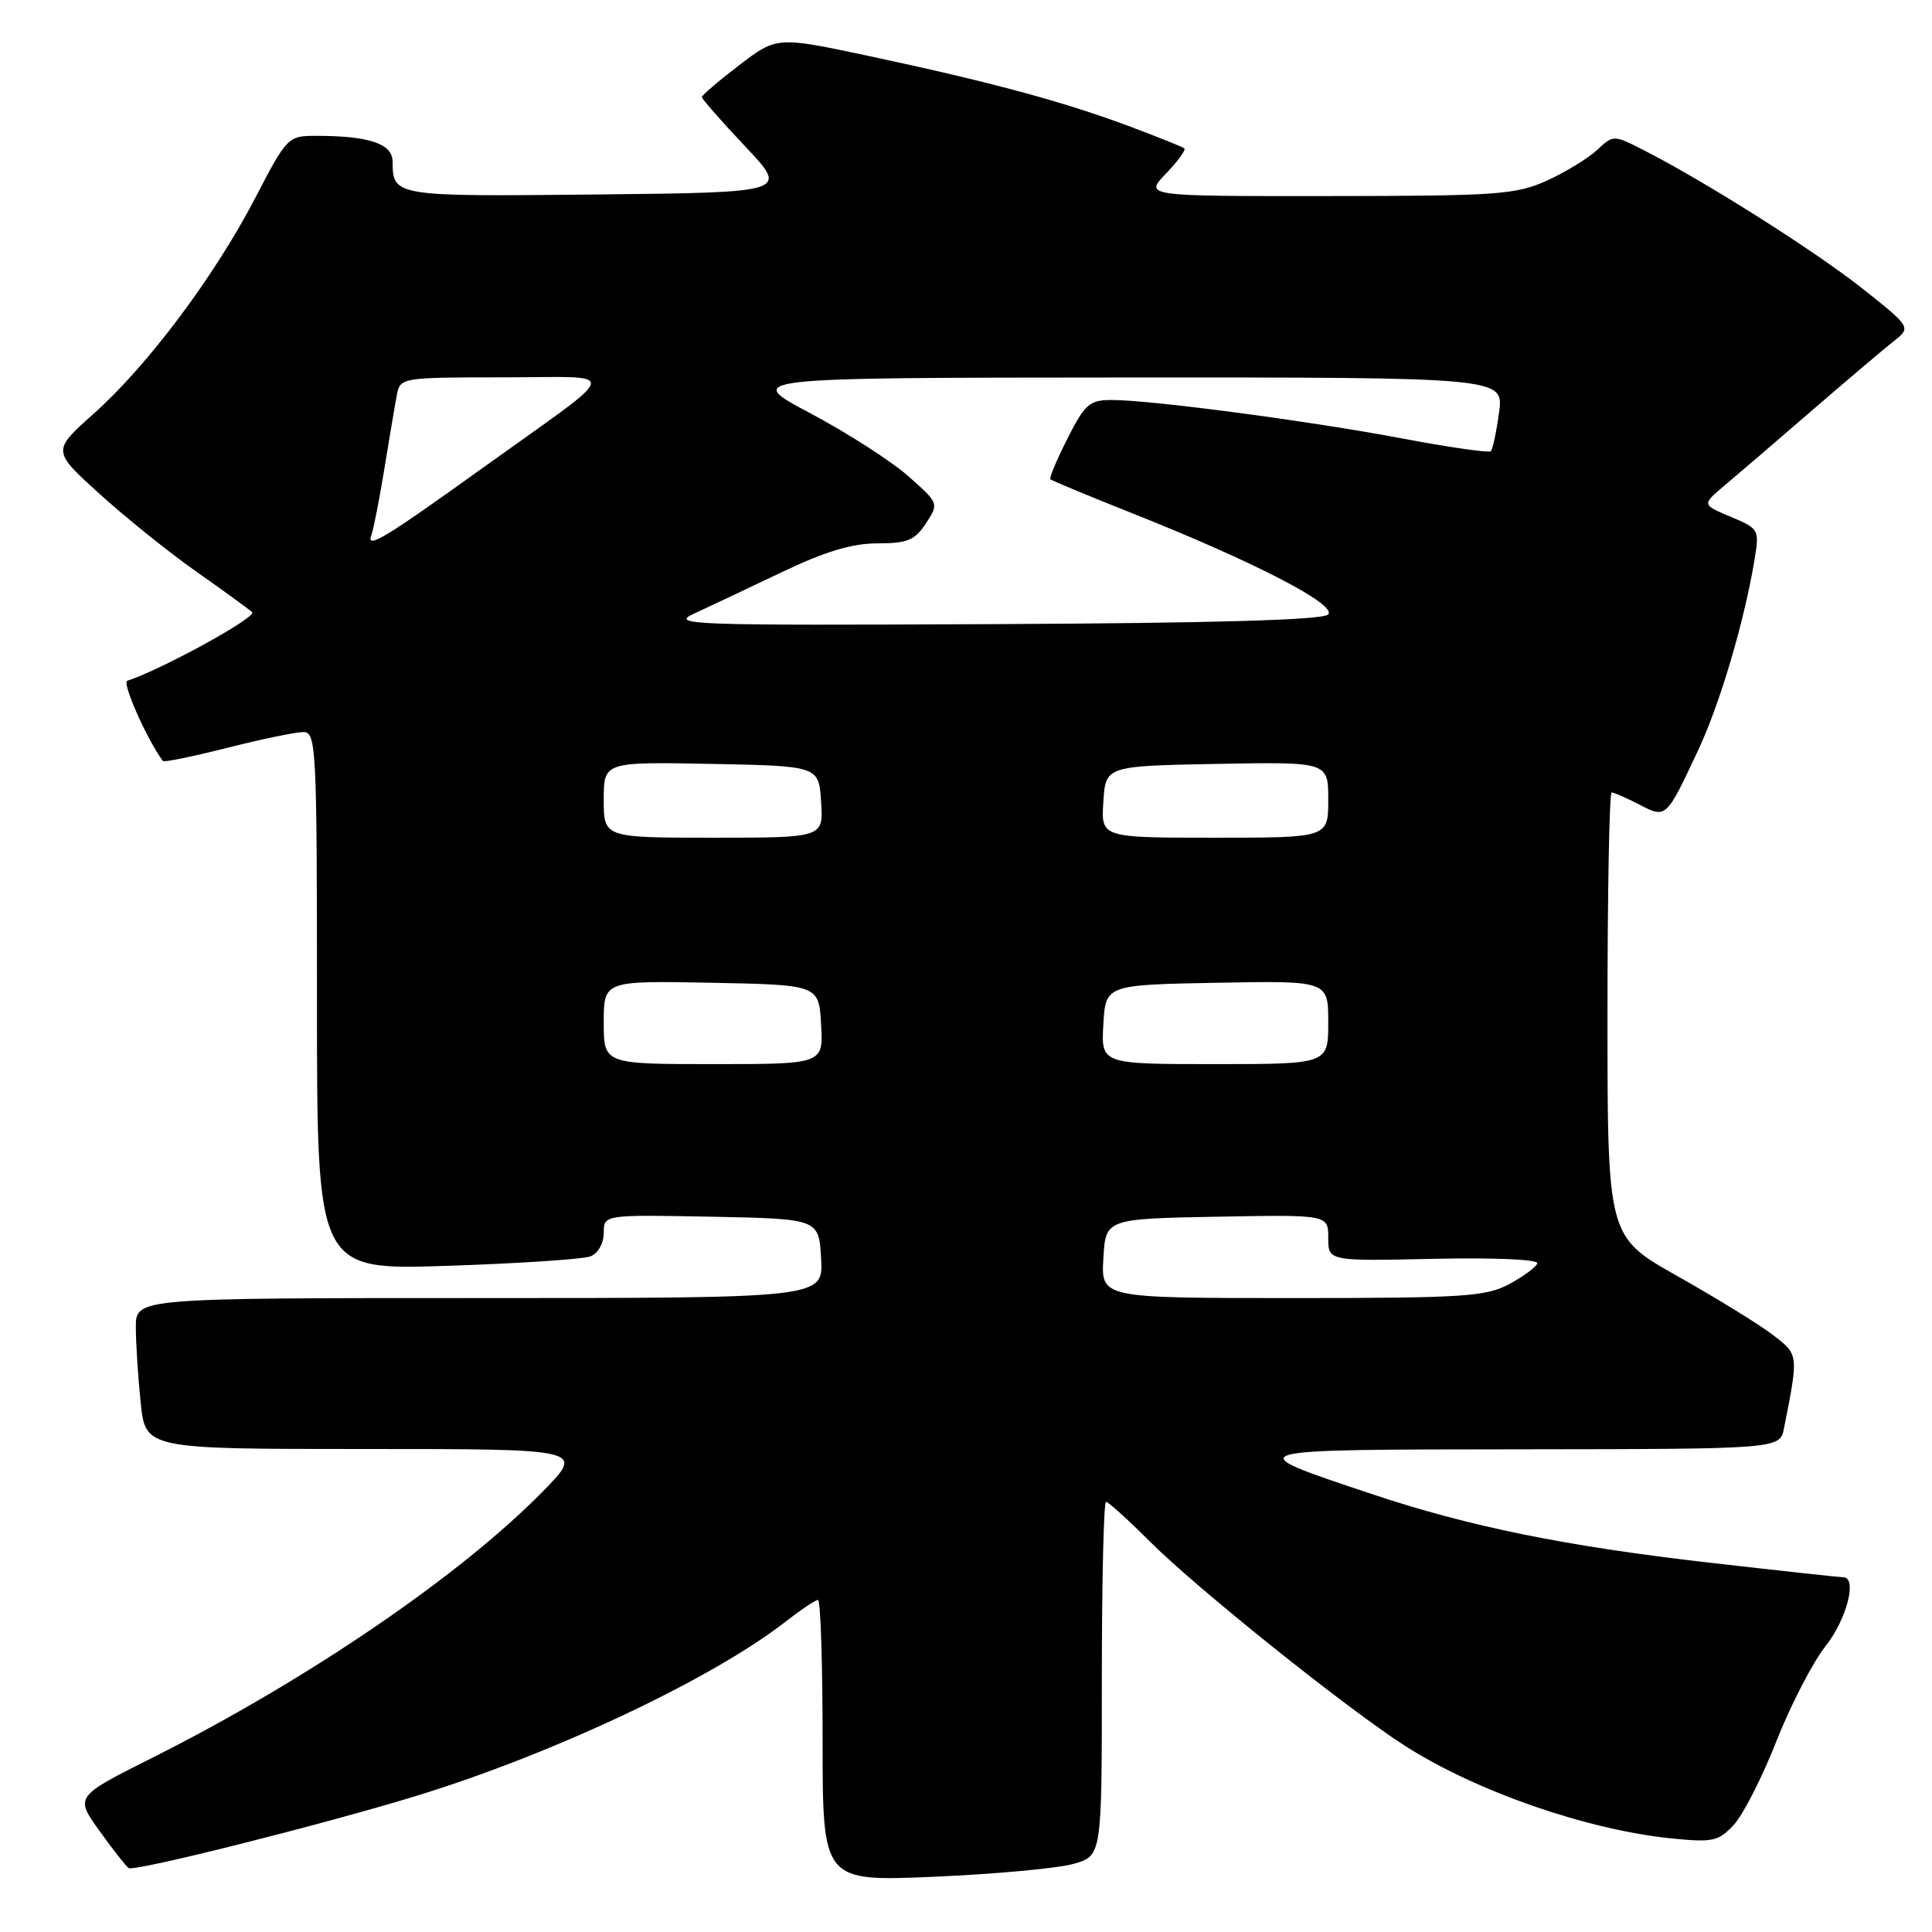 <?xml version="1.0" encoding="UTF-8" standalone="no"?>
<!DOCTYPE svg PUBLIC "-//W3C//DTD SVG 1.1//EN" "http://www.w3.org/Graphics/SVG/1.1/DTD/svg11.dtd" >
<svg xmlns="http://www.w3.org/2000/svg" xmlns:xlink="http://www.w3.org/1999/xlink" version="1.1" viewBox="0 0 256 256">
 <g >
 <path fill="currentColor"
d=" M 142.25 246.97 C 146.00 245.91 146.00 245.91 146.00 222.45 C 146.00 209.55 146.25 199.00 146.55 199.00 C 146.85 199.00 149.41 201.31 152.24 204.14 C 158.52 210.43 178.46 226.40 186.20 231.35 C 195.61 237.37 210.30 242.47 221.48 243.60 C 226.96 244.15 227.70 243.99 229.74 241.80 C 230.97 240.47 233.51 235.49 235.38 230.72 C 237.26 225.96 240.18 220.29 241.89 218.13 C 244.70 214.59 246.14 209.00 244.25 209.00 C 243.84 209.00 235.84 208.13 226.49 207.06 C 207.39 204.87 194.66 202.28 181.68 197.94 C 163.93 192.00 163.65 192.08 201.67 192.04 C 235.84 192.00 235.84 192.00 236.39 189.25 C 238.34 179.38 238.36 179.51 234.83 176.82 C 233.00 175.43 227.34 171.95 222.25 169.08 C 213.00 163.87 213.00 163.87 213.00 134.44 C 213.00 118.25 213.25 105.00 213.55 105.00 C 213.85 105.00 215.49 105.72 217.18 106.59 C 220.80 108.46 220.74 108.52 225.03 99.37 C 227.88 93.32 231.10 82.44 232.46 74.30 C 233.15 70.15 233.11 70.07 229.33 68.48 C 225.50 66.87 225.50 66.87 228.50 64.34 C 230.15 62.96 235.32 58.52 240.00 54.47 C 244.68 50.43 249.57 46.28 250.88 45.25 C 253.25 43.38 253.25 43.38 246.88 38.31 C 240.63 33.35 226.02 24.09 217.88 19.94 C 213.79 17.85 213.79 17.85 211.64 19.86 C 210.46 20.97 207.47 22.79 205.00 23.92 C 200.87 25.79 198.50 25.96 176.06 25.98 C 151.63 26.00 151.63 26.00 154.49 23.01 C 156.07 21.37 157.16 19.86 156.93 19.66 C 156.69 19.46 153.35 18.12 149.50 16.68 C 140.81 13.44 131.08 10.82 115.22 7.44 C 102.94 4.83 102.94 4.83 97.97 8.62 C 95.24 10.71 93.00 12.62 93.00 12.87 C 93.00 13.11 95.59 16.06 98.75 19.41 C 104.50 25.50 104.50 25.50 79.07 25.77 C 52.15 26.05 52.05 26.03 52.02 21.38 C 52.00 19.04 48.88 18.00 41.93 18.00 C 38.15 18.00 38.05 18.10 33.81 26.25 C 28.42 36.62 19.56 48.45 12.40 54.83 C 6.90 59.74 6.90 59.74 13.20 65.45 C 16.66 68.59 22.42 73.22 26.00 75.73 C 29.58 78.25 32.91 80.67 33.41 81.11 C 34.12 81.74 21.59 88.64 16.86 90.21 C 16.13 90.46 19.51 98.06 21.59 100.84 C 21.73 101.03 25.57 100.24 30.11 99.09 C 34.66 97.94 39.20 97.00 40.19 97.00 C 41.90 97.00 42.00 98.92 42.00 132.65 C 42.00 168.30 42.00 168.30 59.25 167.73 C 68.74 167.42 77.29 166.85 78.25 166.47 C 79.25 166.08 80.00 164.74 80.00 163.37 C 80.00 160.95 80.00 160.95 94.25 161.22 C 108.50 161.50 108.50 161.50 108.80 166.75 C 109.10 172.00 109.10 172.00 63.55 172.00 C 18.00 172.00 18.00 172.00 18.00 175.85 C 18.00 177.97 18.29 182.47 18.64 185.85 C 19.28 192.00 19.28 192.00 48.36 192.00 C 77.43 192.00 77.43 192.00 71.97 197.58 C 61.03 208.75 40.74 222.59 20.21 232.90 C 9.92 238.06 9.92 238.06 13.19 242.61 C 14.99 245.12 16.73 247.33 17.05 247.53 C 17.85 248.03 43.05 241.69 55.34 237.91 C 73.41 232.35 94.46 222.41 104.14 214.84 C 106.15 213.28 108.06 212.00 108.39 212.00 C 108.73 212.00 109.00 220.39 109.00 230.66 C 109.00 249.31 109.00 249.31 123.75 248.68 C 131.86 248.33 140.19 247.56 142.25 246.97 Z  M 146.20 166.75 C 146.50 161.50 146.50 161.50 161.25 161.22 C 176.00 160.95 176.00 160.95 176.00 164.03 C 176.00 167.11 176.00 167.11 190.00 166.80 C 198.11 166.63 203.88 166.88 203.70 167.41 C 203.53 167.91 201.85 169.15 199.96 170.16 C 196.89 171.81 193.89 172.00 171.21 172.00 C 145.90 172.00 145.90 172.00 146.20 166.75 Z  M 80.00 135.47 C 80.00 129.95 80.00 129.95 94.25 130.22 C 108.50 130.50 108.50 130.50 108.80 135.75 C 109.10 141.00 109.10 141.00 94.55 141.00 C 80.00 141.00 80.00 141.00 80.00 135.47 Z  M 146.20 135.75 C 146.50 130.50 146.50 130.50 161.25 130.22 C 176.00 129.95 176.00 129.95 176.00 135.47 C 176.00 141.00 176.00 141.00 160.95 141.00 C 145.90 141.00 145.90 141.00 146.20 135.75 Z  M 80.00 105.97 C 80.00 100.95 80.00 100.95 94.25 101.22 C 108.50 101.50 108.50 101.50 108.80 106.25 C 109.11 111.00 109.11 111.00 94.55 111.00 C 80.00 111.00 80.00 111.00 80.00 105.97 Z  M 146.20 106.25 C 146.50 101.50 146.50 101.50 161.25 101.22 C 176.00 100.95 176.00 100.95 176.00 105.97 C 176.00 111.00 176.00 111.00 160.95 111.00 C 145.89 111.00 145.89 111.00 146.20 106.25 Z  M 92.00 81.29 C 93.92 80.41 99.12 77.95 103.54 75.84 C 109.32 73.08 112.89 72.00 116.26 72.00 C 120.23 72.00 121.22 71.59 122.69 69.35 C 124.42 66.71 124.41 66.69 120.36 63.10 C 118.12 61.12 112.29 57.37 107.39 54.77 C 98.50 50.05 98.50 50.05 148.89 50.02 C 199.27 50.00 199.27 50.00 198.63 54.67 C 198.28 57.24 197.79 59.54 197.54 59.79 C 197.30 60.03 192.01 59.27 185.80 58.10 C 173.52 55.78 152.54 53.00 147.30 53.00 C 144.38 53.00 143.76 53.53 141.45 58.10 C 140.03 60.90 139.01 63.34 139.18 63.51 C 139.36 63.68 144.22 65.70 150.00 68.00 C 166.15 74.41 177.25 80.15 175.98 81.43 C 175.25 82.15 160.90 82.57 131.70 82.70 C 91.26 82.89 88.72 82.80 92.00 81.29 Z  M 49.22 70.87 C 49.50 70.11 50.28 66.12 50.95 62.00 C 51.62 57.88 52.36 53.49 52.60 52.25 C 53.03 50.05 53.33 50.00 66.65 50.00 C 82.43 50.00 82.75 48.51 64.09 61.91 C 50.80 71.45 48.46 72.86 49.22 70.87 Z "/>
</g>
</svg>